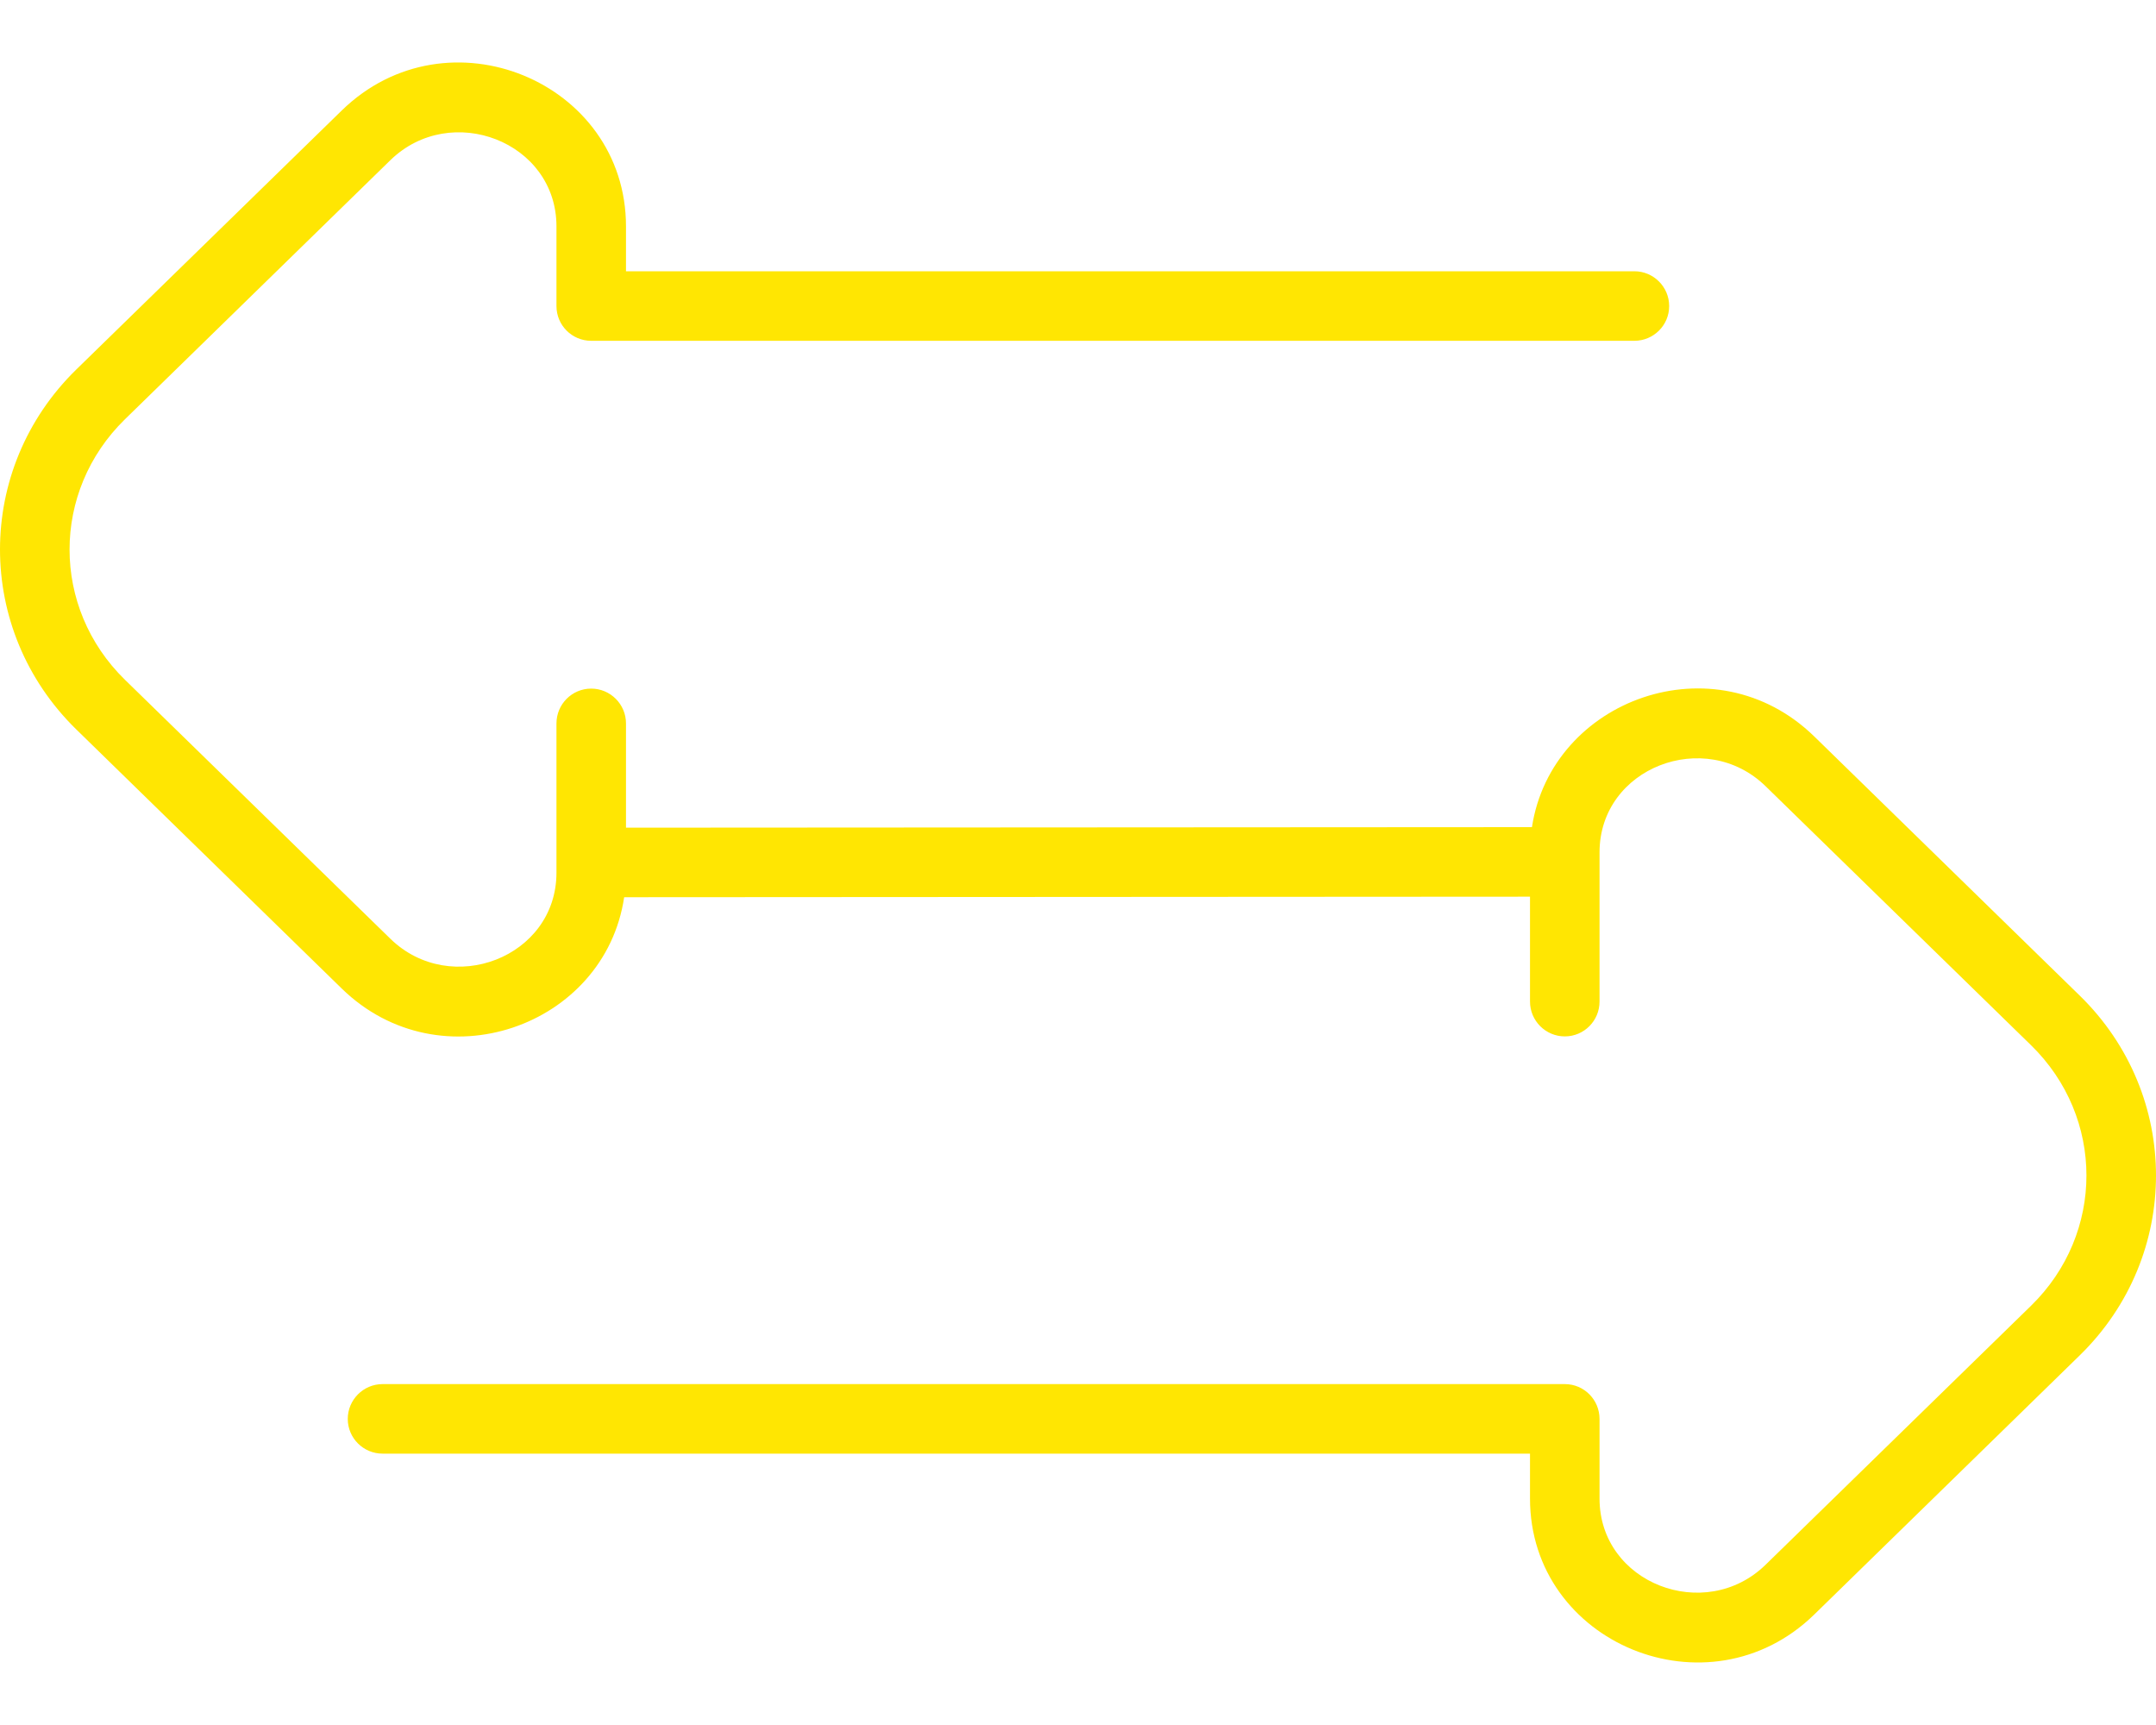 <svg width="20" height="16" viewBox="0 0 20 16" fill="none" xmlns="http://www.w3.org/2000/svg">
<path d="M16.83 6.831C15.909 5.933 14.393 6.483 14.211 7.672L5.807 7.677V6.71C5.807 6.532 5.662 6.387 5.484 6.387C5.306 6.387 5.162 6.532 5.162 6.71V8.094C5.162 8.881 4.182 9.254 3.621 8.707L1.159 6.305C0.474 5.636 0.474 4.558 1.159 3.889L3.621 1.486C4.182 0.939 5.162 1.313 5.162 2.1V2.839C5.162 3.017 5.306 3.161 5.484 3.161H15.161C15.339 3.161 15.484 3.017 15.484 2.839C15.484 2.661 15.339 2.516 15.161 2.516H5.807V2.1C5.807 0.755 4.15 0.069 3.17 1.025L0.708 3.427C-0.236 4.349 -0.236 5.844 0.708 6.766L3.17 9.169C4.086 10.062 5.611 9.525 5.79 8.322L14.193 8.317V9.29C14.193 9.468 14.338 9.613 14.516 9.613C14.694 9.613 14.838 9.468 14.838 9.29C14.838 8.889 14.838 8.164 14.838 7.906C14.838 7.119 15.818 6.745 16.379 7.293L18.841 9.695C19.526 10.364 19.526 11.442 18.841 12.111L16.379 14.513C15.818 15.061 14.838 14.687 14.838 13.9V13.161C14.838 12.983 14.694 12.838 14.516 12.838H3.549C3.371 12.838 3.226 12.983 3.226 13.161C3.226 13.339 3.371 13.483 3.549 13.483H14.193V13.9C14.193 15.245 15.851 15.93 16.83 14.975L19.292 12.572C20.236 11.651 20.236 10.155 19.292 9.234L16.83 6.831Z" fill="#FFE602"/>
</svg>
